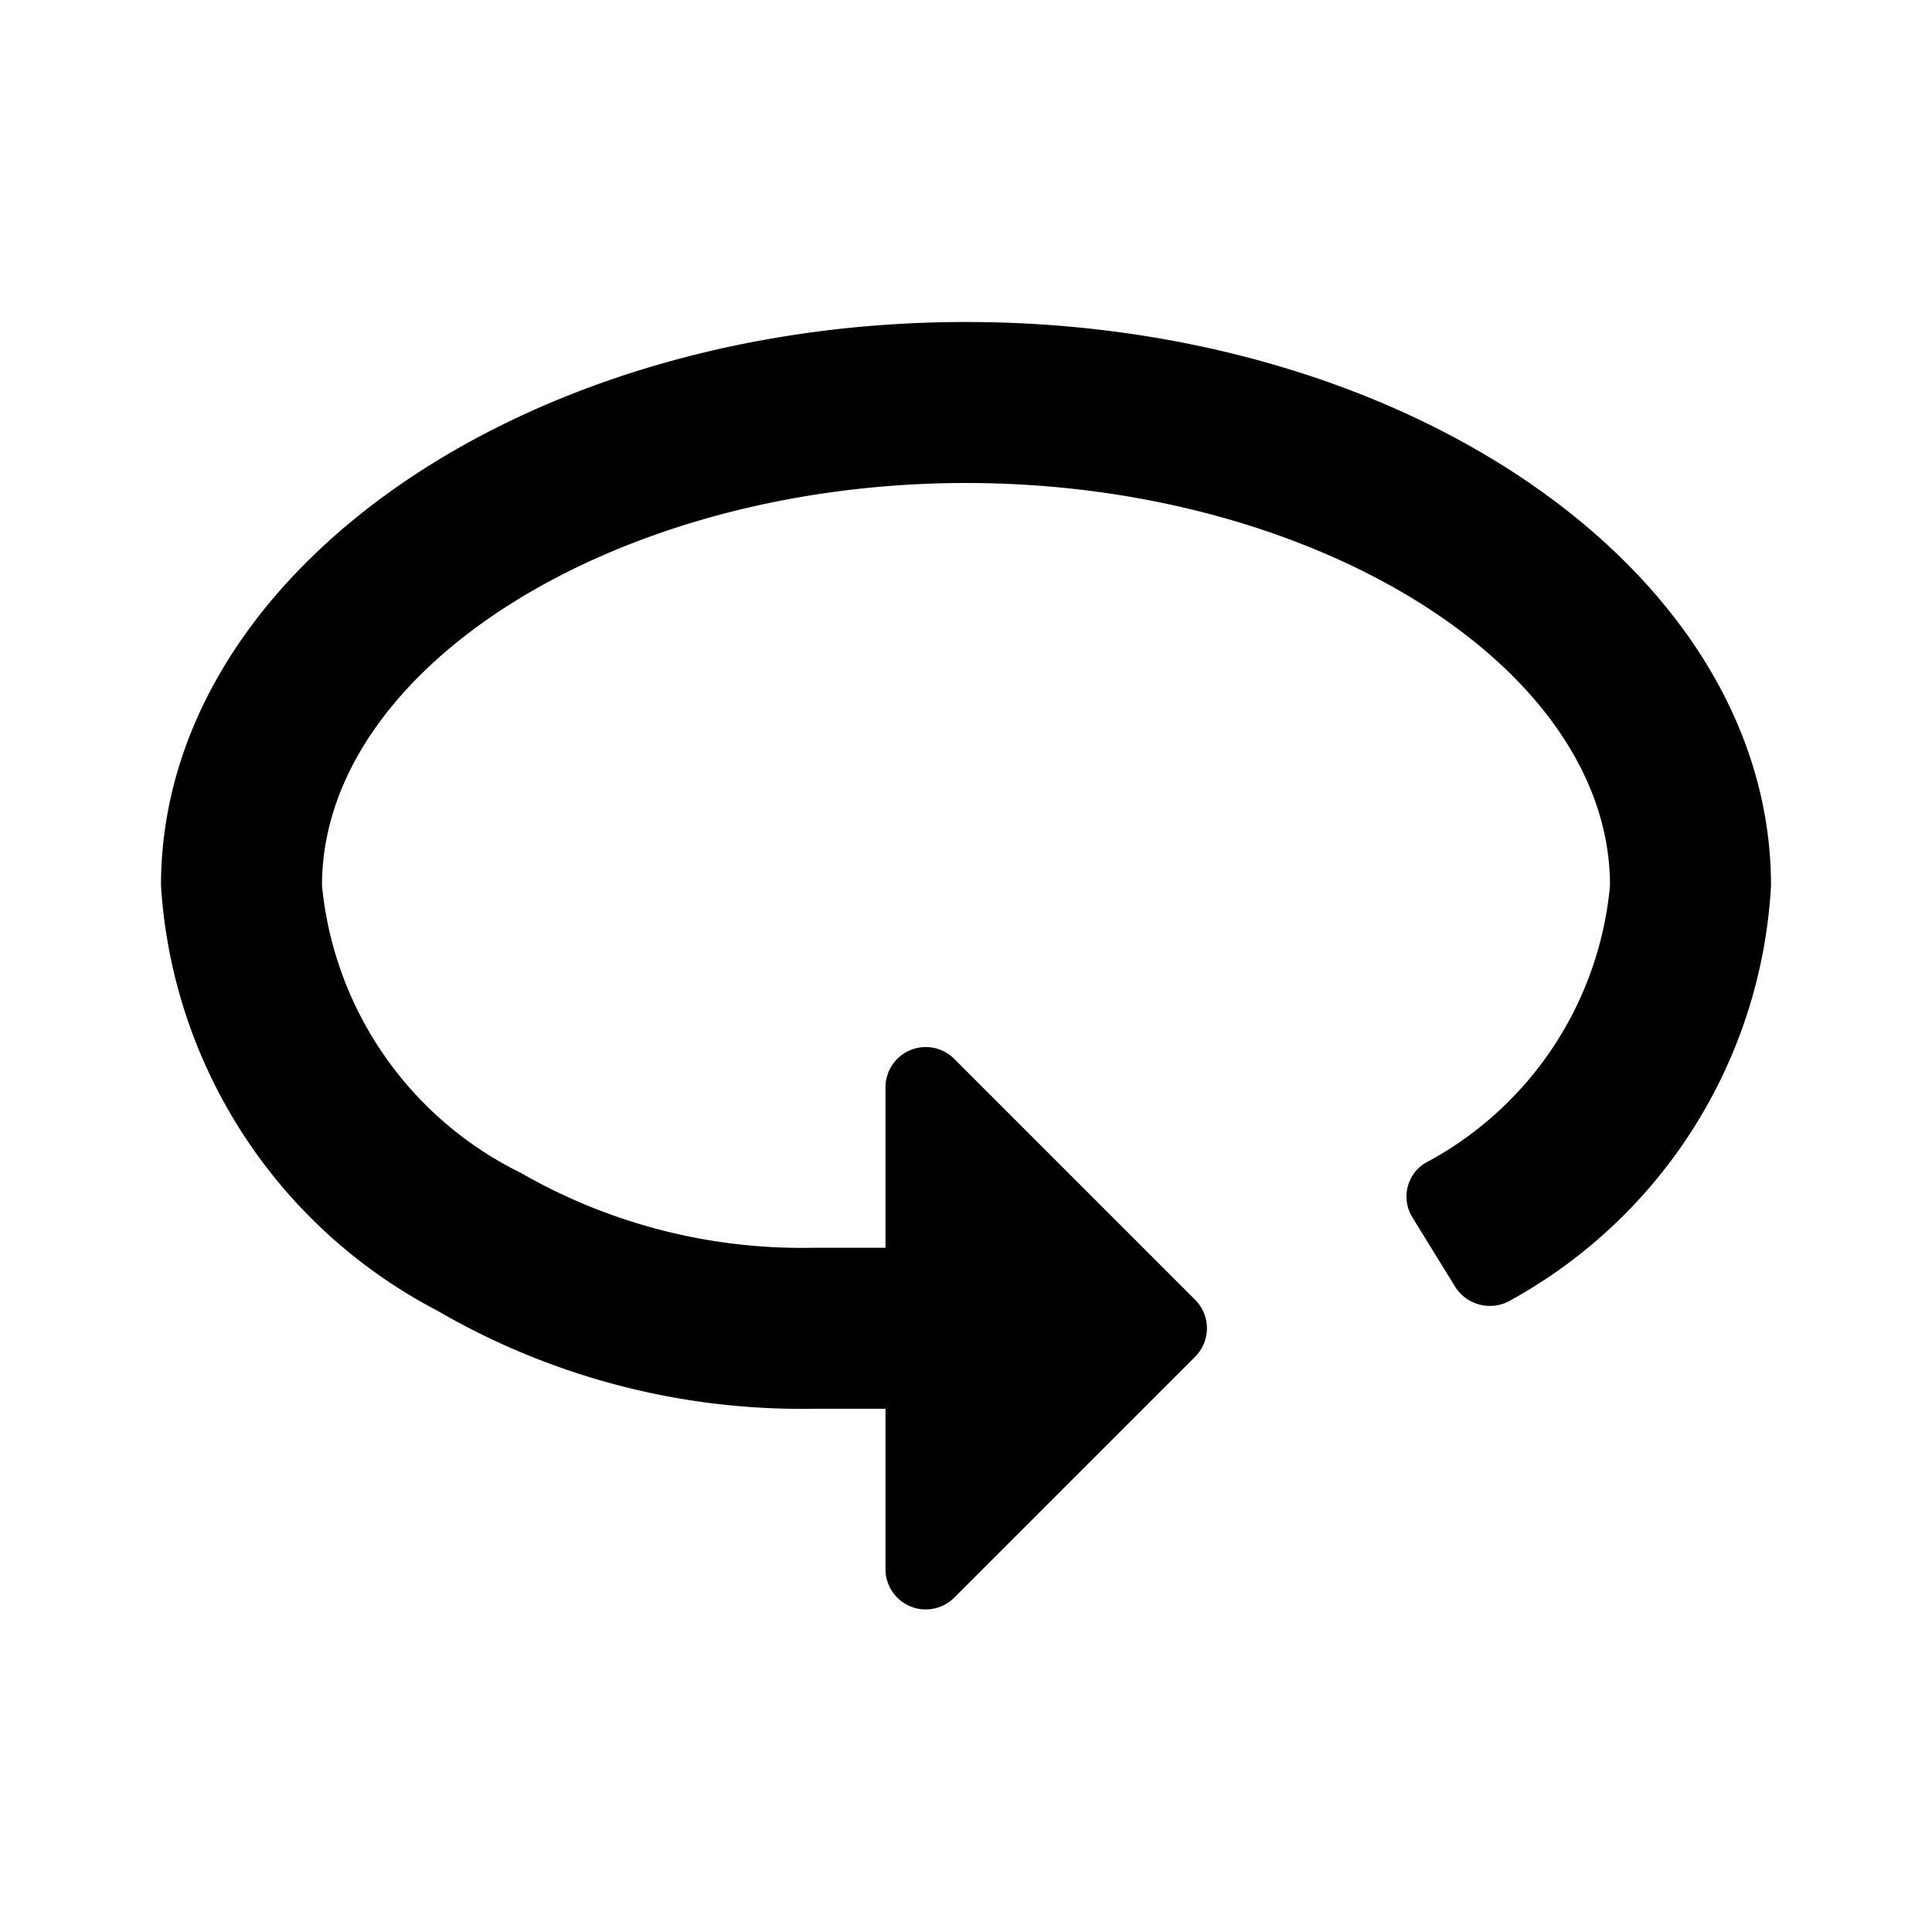 <svg id="Layer_1" data-name="Layer 1" xmlns="http://www.w3.org/2000/svg" viewBox="0 0 24 24"><title>360_rotate</title><path d="M12,4C6.48,4,2,7.13,2,11a6.4,6.4,0,0,0,3.43,5.28,9,9,0,0,0,4.68,1.22H11v2a.5.5,0,0,0,.85.35l3-3a.5.5,0,0,0,0-.7l-3-3a.5.5,0,0,0-.85.35v2h-.89a7,7,0,0,1-3.64-.93A4.45,4.45,0,0,1,4,11c0-2.71,3.66-5,8-5s8,2.29,8,5a4.35,4.35,0,0,1-2.3,3.45.49.49,0,0,0-.15.68l.53.86a.51.51,0,0,0,.69.16A6.27,6.27,0,0,0,22,11C22,7.13,17.52,4,12,4Z"/></svg>